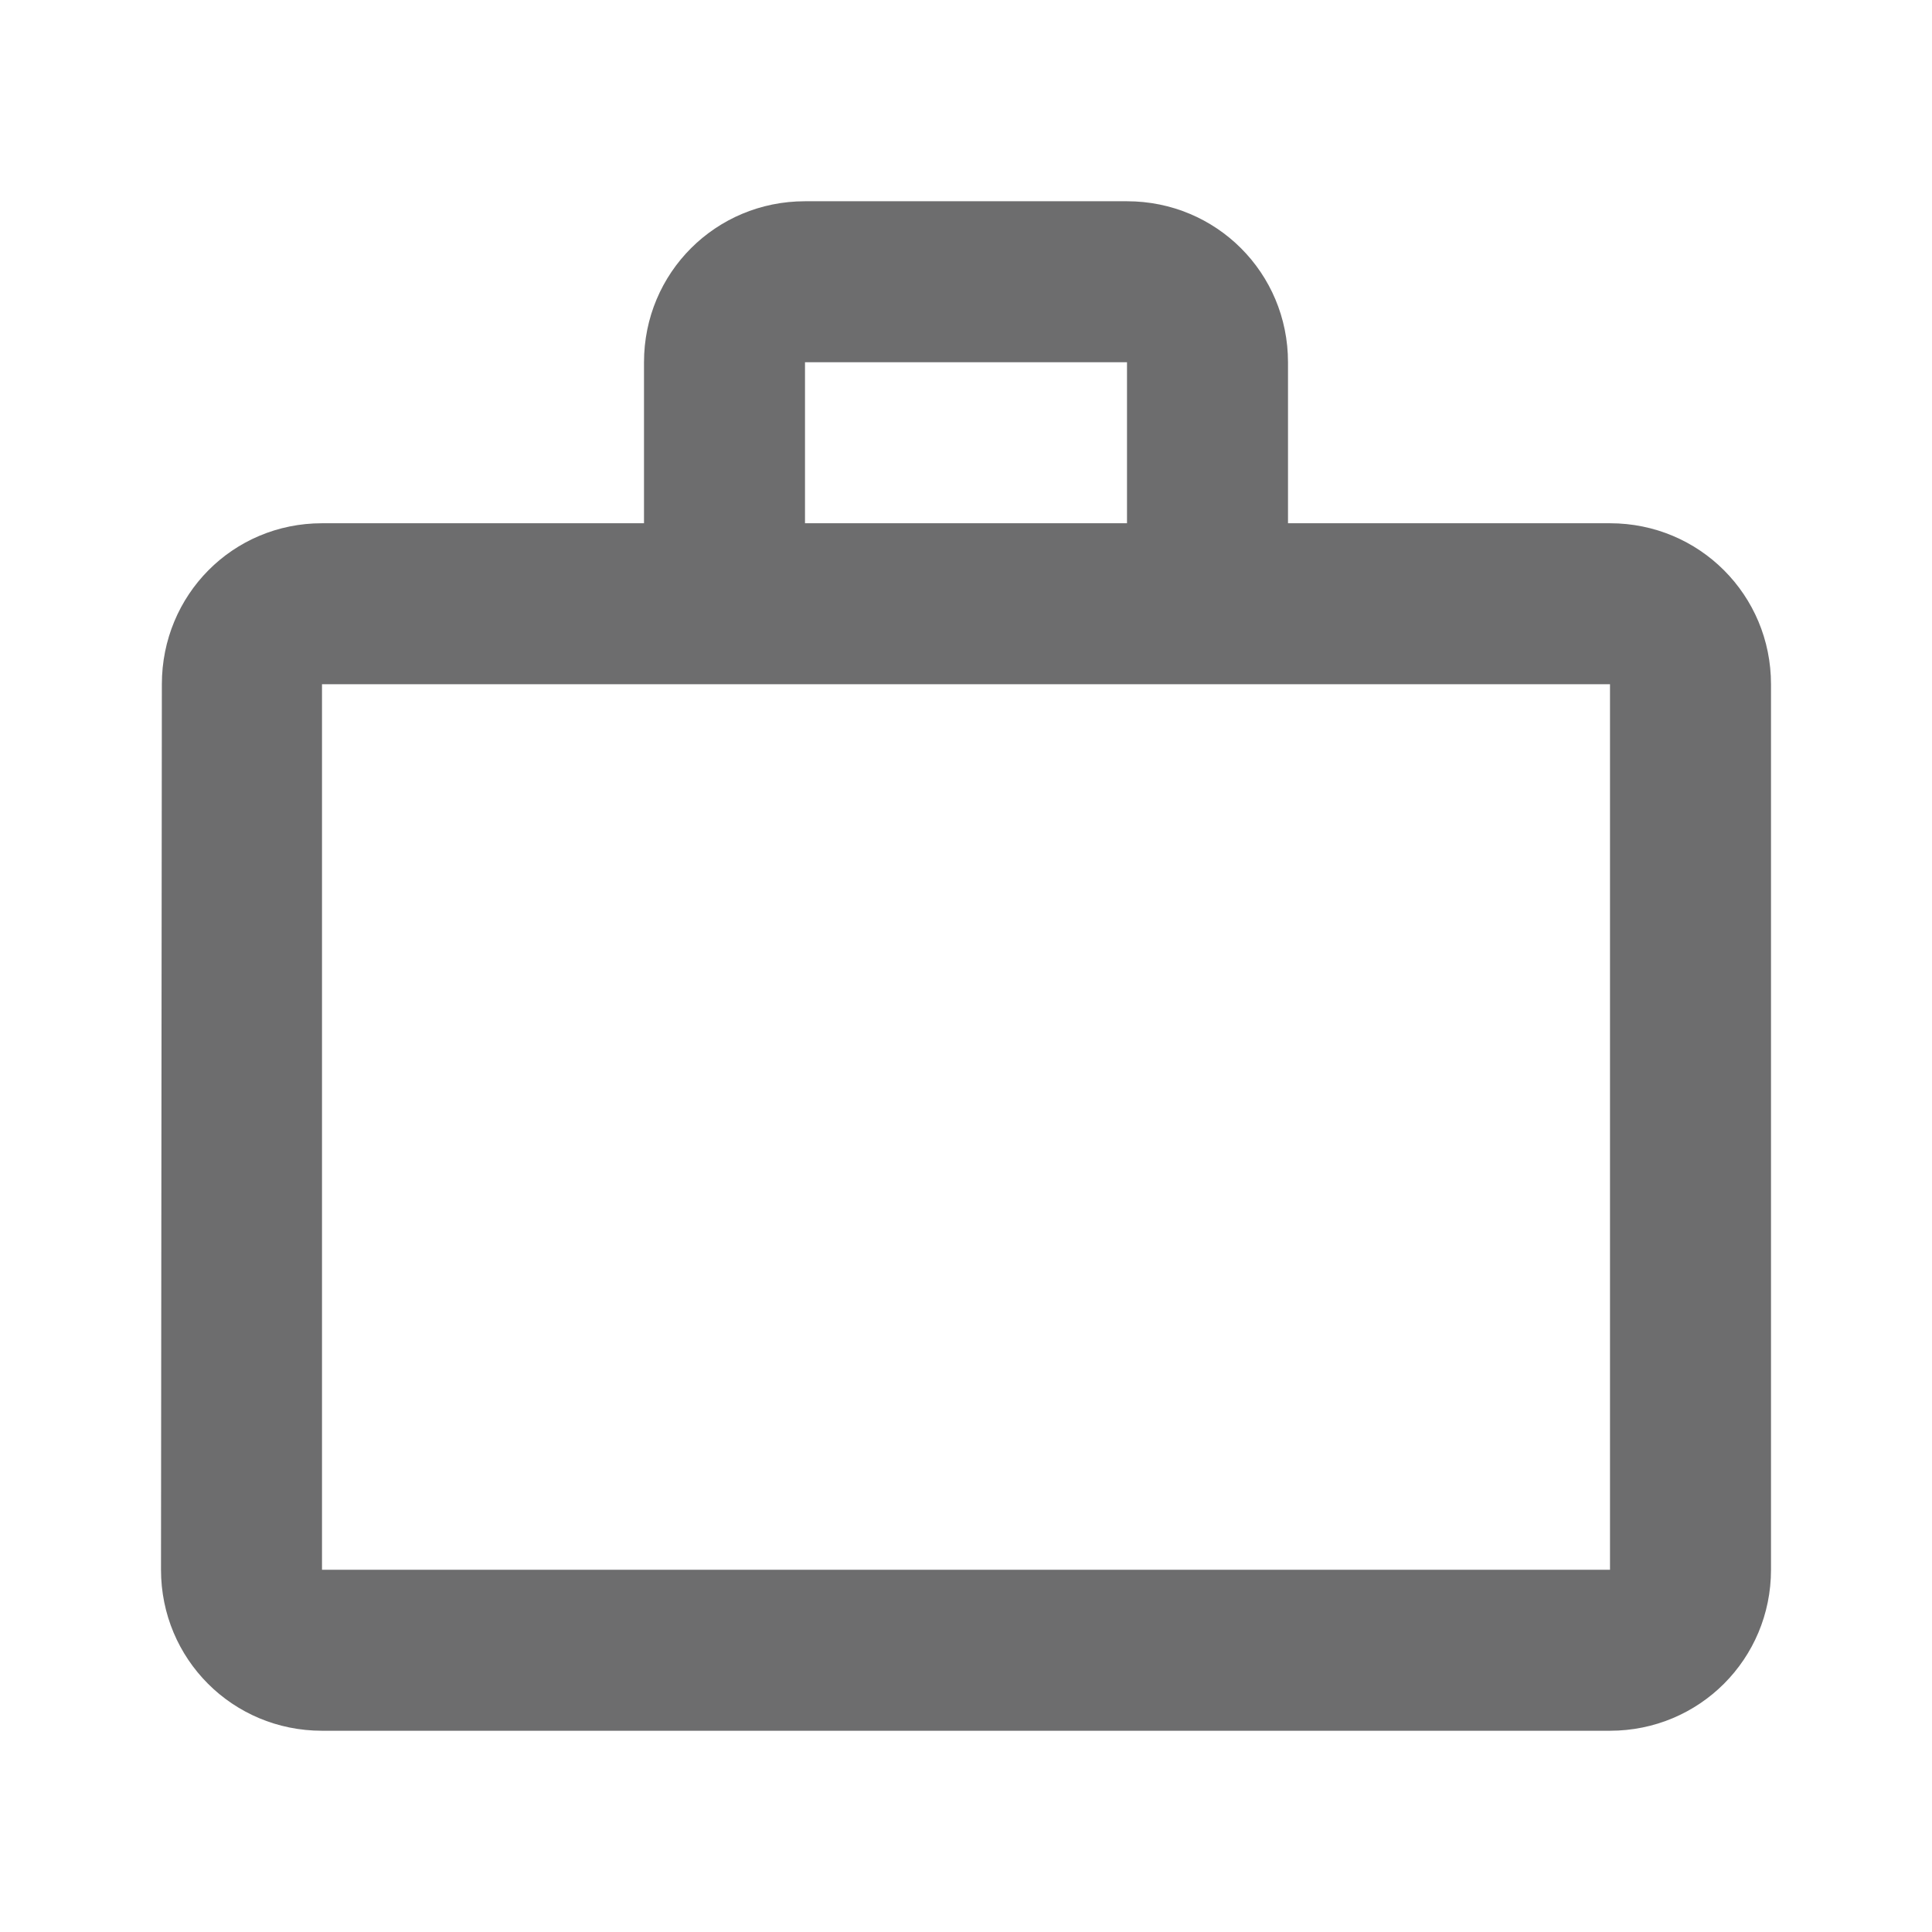 <svg width="18" height="18" viewBox="0 0 18 18" fill="none" xmlns="http://www.w3.org/2000/svg"><path d="M10.5 4.875v-1.5h-3v1.5h3zM3 6.375v8.25h12v-8.25H3zm12-1.5c.832 0 1.5.668 1.5 1.5v8.25c0 .832-.668 1.5-1.5 1.5H3c-.833 0-1.5-.668-1.5-1.5l.008-8.25c0-.832.66-1.5 1.492-1.5h3v-1.5c0-.833.668-1.5 1.5-1.5h3c.832 0 1.5.667 1.5 1.5v1.5h3z" fill="#6D6D6E"></path></svg>